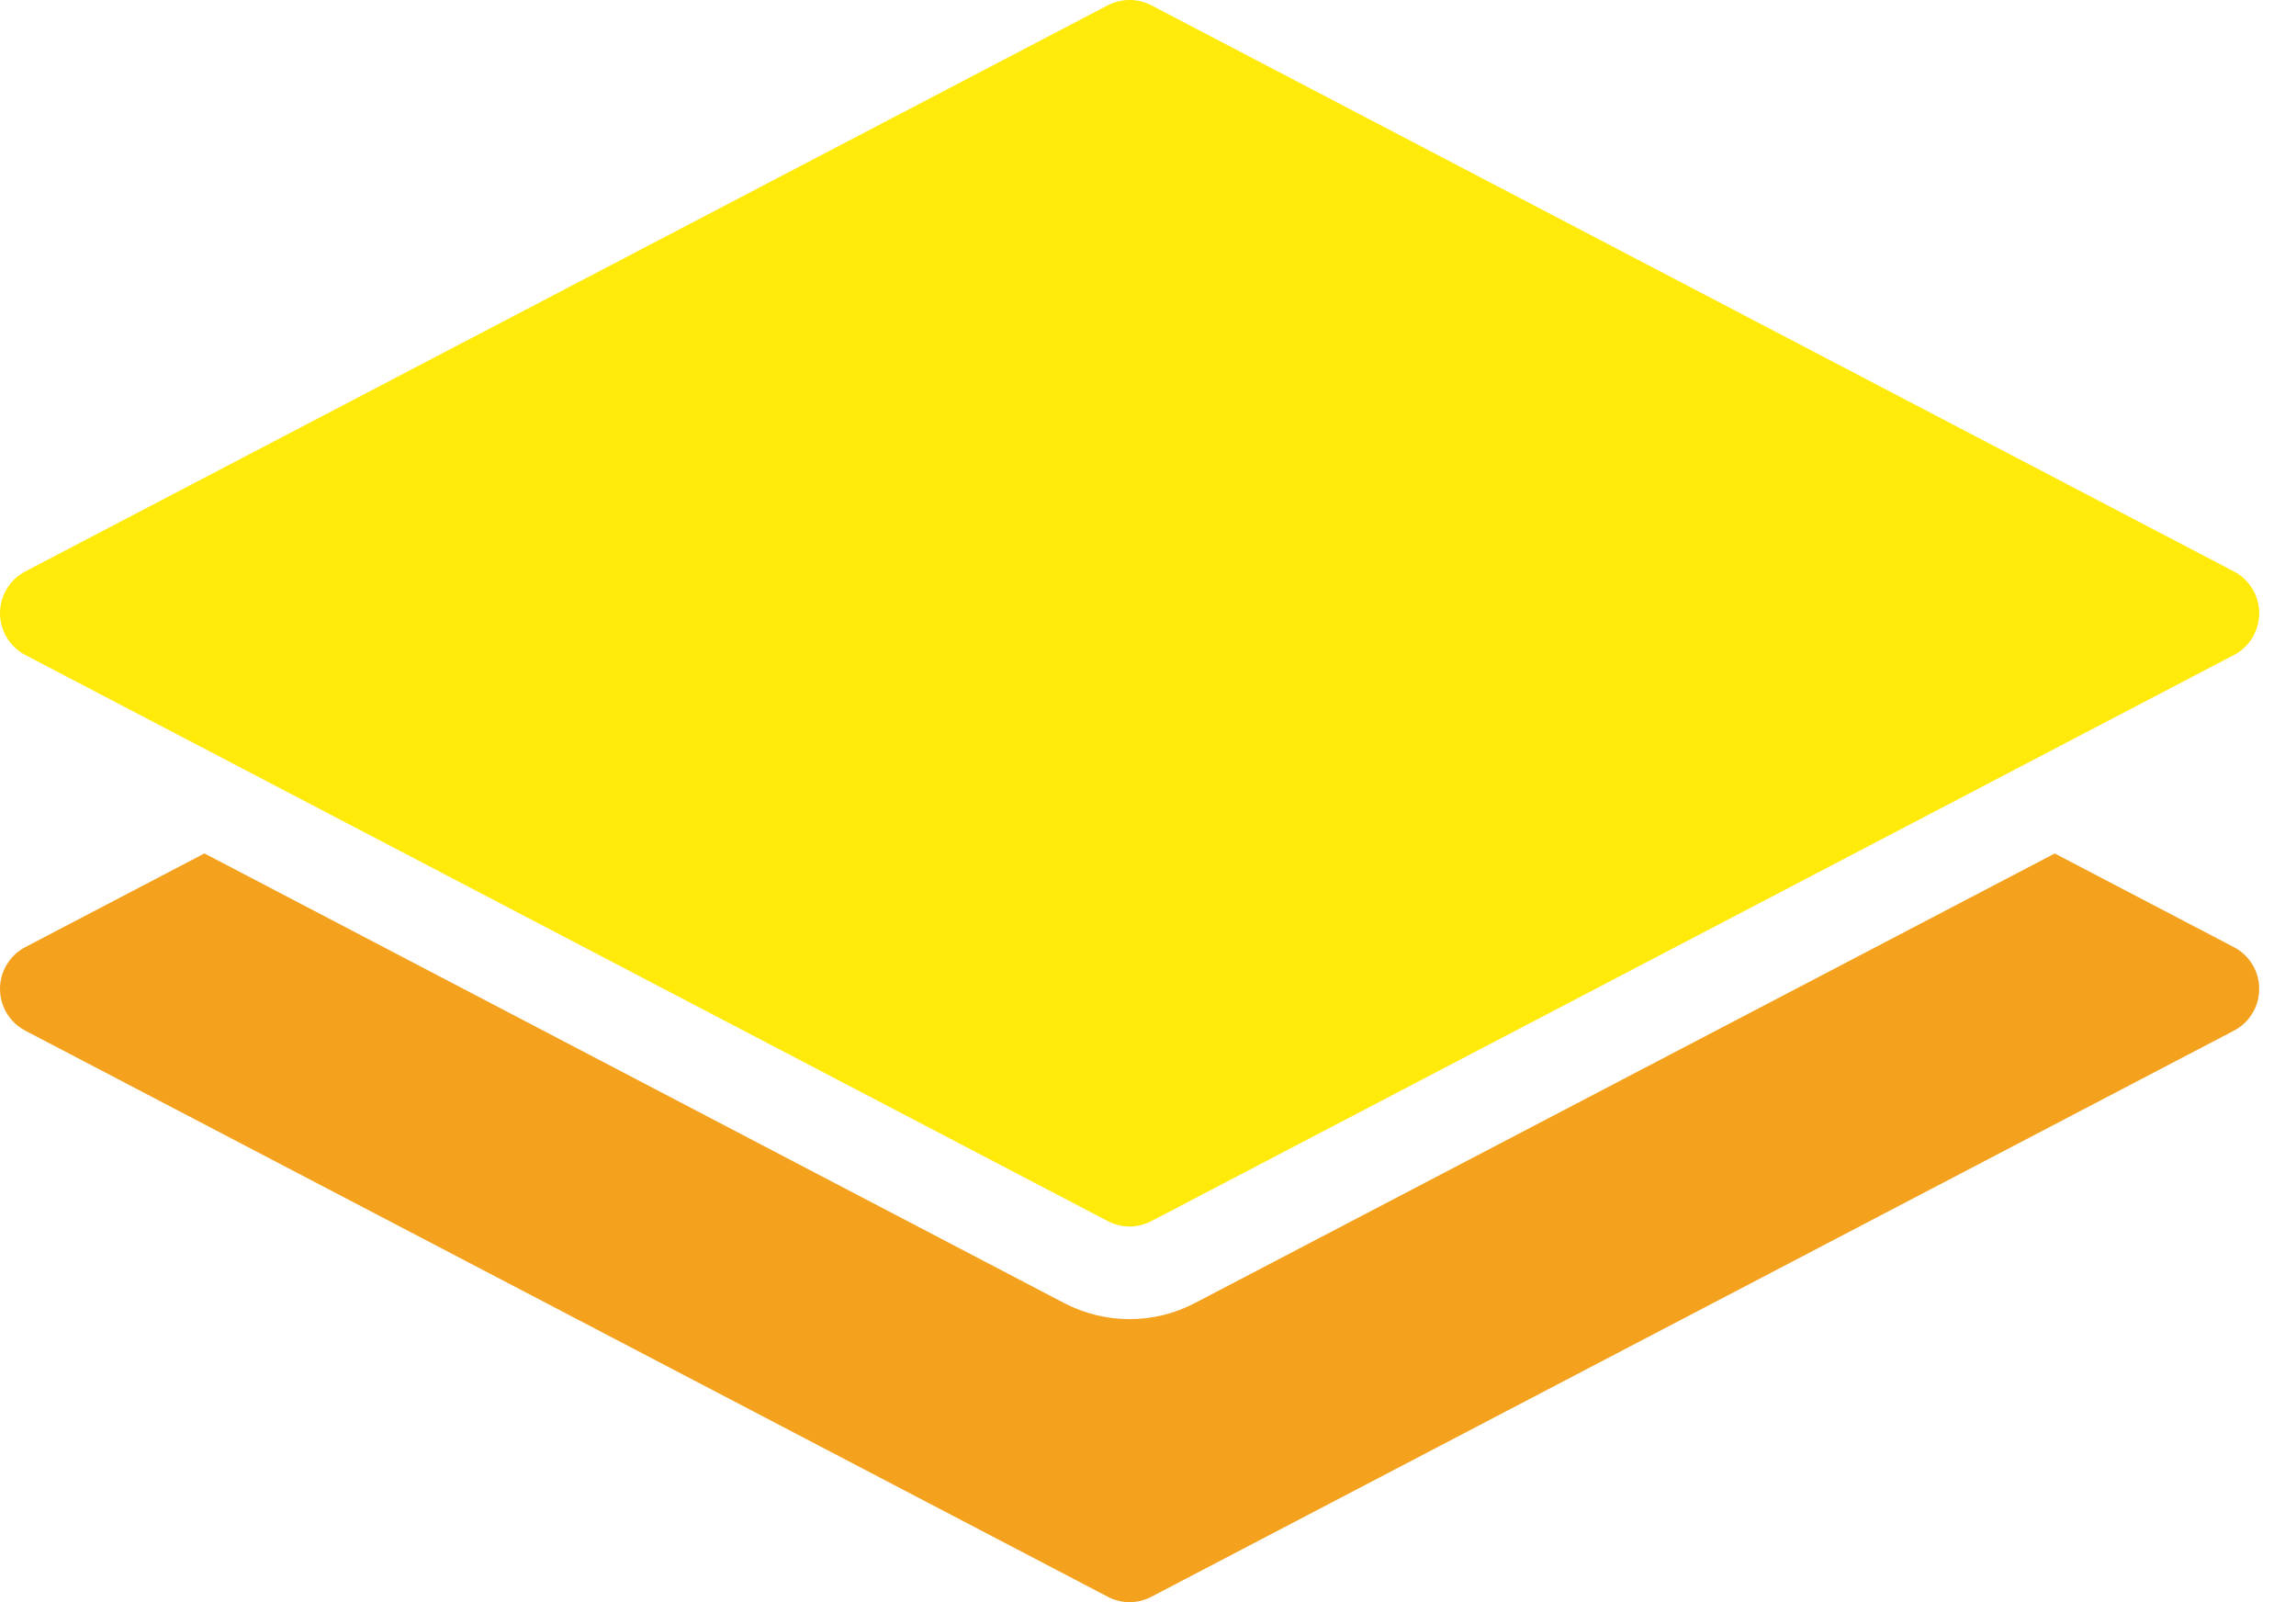 <svg width="43" height="30" viewBox="0 0 43 30" fill="none" xmlns="http://www.w3.org/2000/svg">
<path d="M0.475 12.265L20.748 22.865C20.874 22.931 21.014 22.966 21.156 22.966C21.298 22.966 21.437 22.931 21.563 22.865L41.837 12.265C41.98 12.19 42.1 12.078 42.183 11.94C42.267 11.802 42.311 11.643 42.311 11.482C42.311 11.321 42.267 11.162 42.183 11.024C42.1 10.886 41.98 10.774 41.837 10.7L21.563 0.099C21.437 0.034 21.297 0 21.155 0C21.013 0 20.873 0.034 20.747 0.099L0.473 10.7C0.33 10.774 0.211 10.887 0.127 11.025C0.044 11.163 0 11.321 0 11.483C0 11.644 0.045 11.802 0.128 11.94C0.212 12.078 0.332 12.19 0.475 12.265Z" fill="#FFEA09"/>
<path d="M41.837 17.735L38.482 15.981L22.377 24.4C22.001 24.597 21.583 24.7 21.159 24.7C20.734 24.701 20.316 24.599 19.939 24.404L3.829 15.98L0.474 17.734C0.331 17.808 0.212 17.921 0.128 18.059C0.044 18.197 0 18.355 0 18.517C0 18.678 0.044 18.837 0.128 18.975C0.212 19.113 0.331 19.225 0.474 19.299L20.748 29.899C20.874 29.965 21.014 30 21.155 30C21.297 30 21.437 29.965 21.563 29.899L41.837 19.299C41.98 19.225 42.099 19.113 42.183 18.974C42.267 18.837 42.311 18.678 42.311 18.517C42.311 18.355 42.267 18.197 42.183 18.059C42.099 17.921 41.98 17.809 41.837 17.735Z" fill="#F4A21E"/>
</svg>
